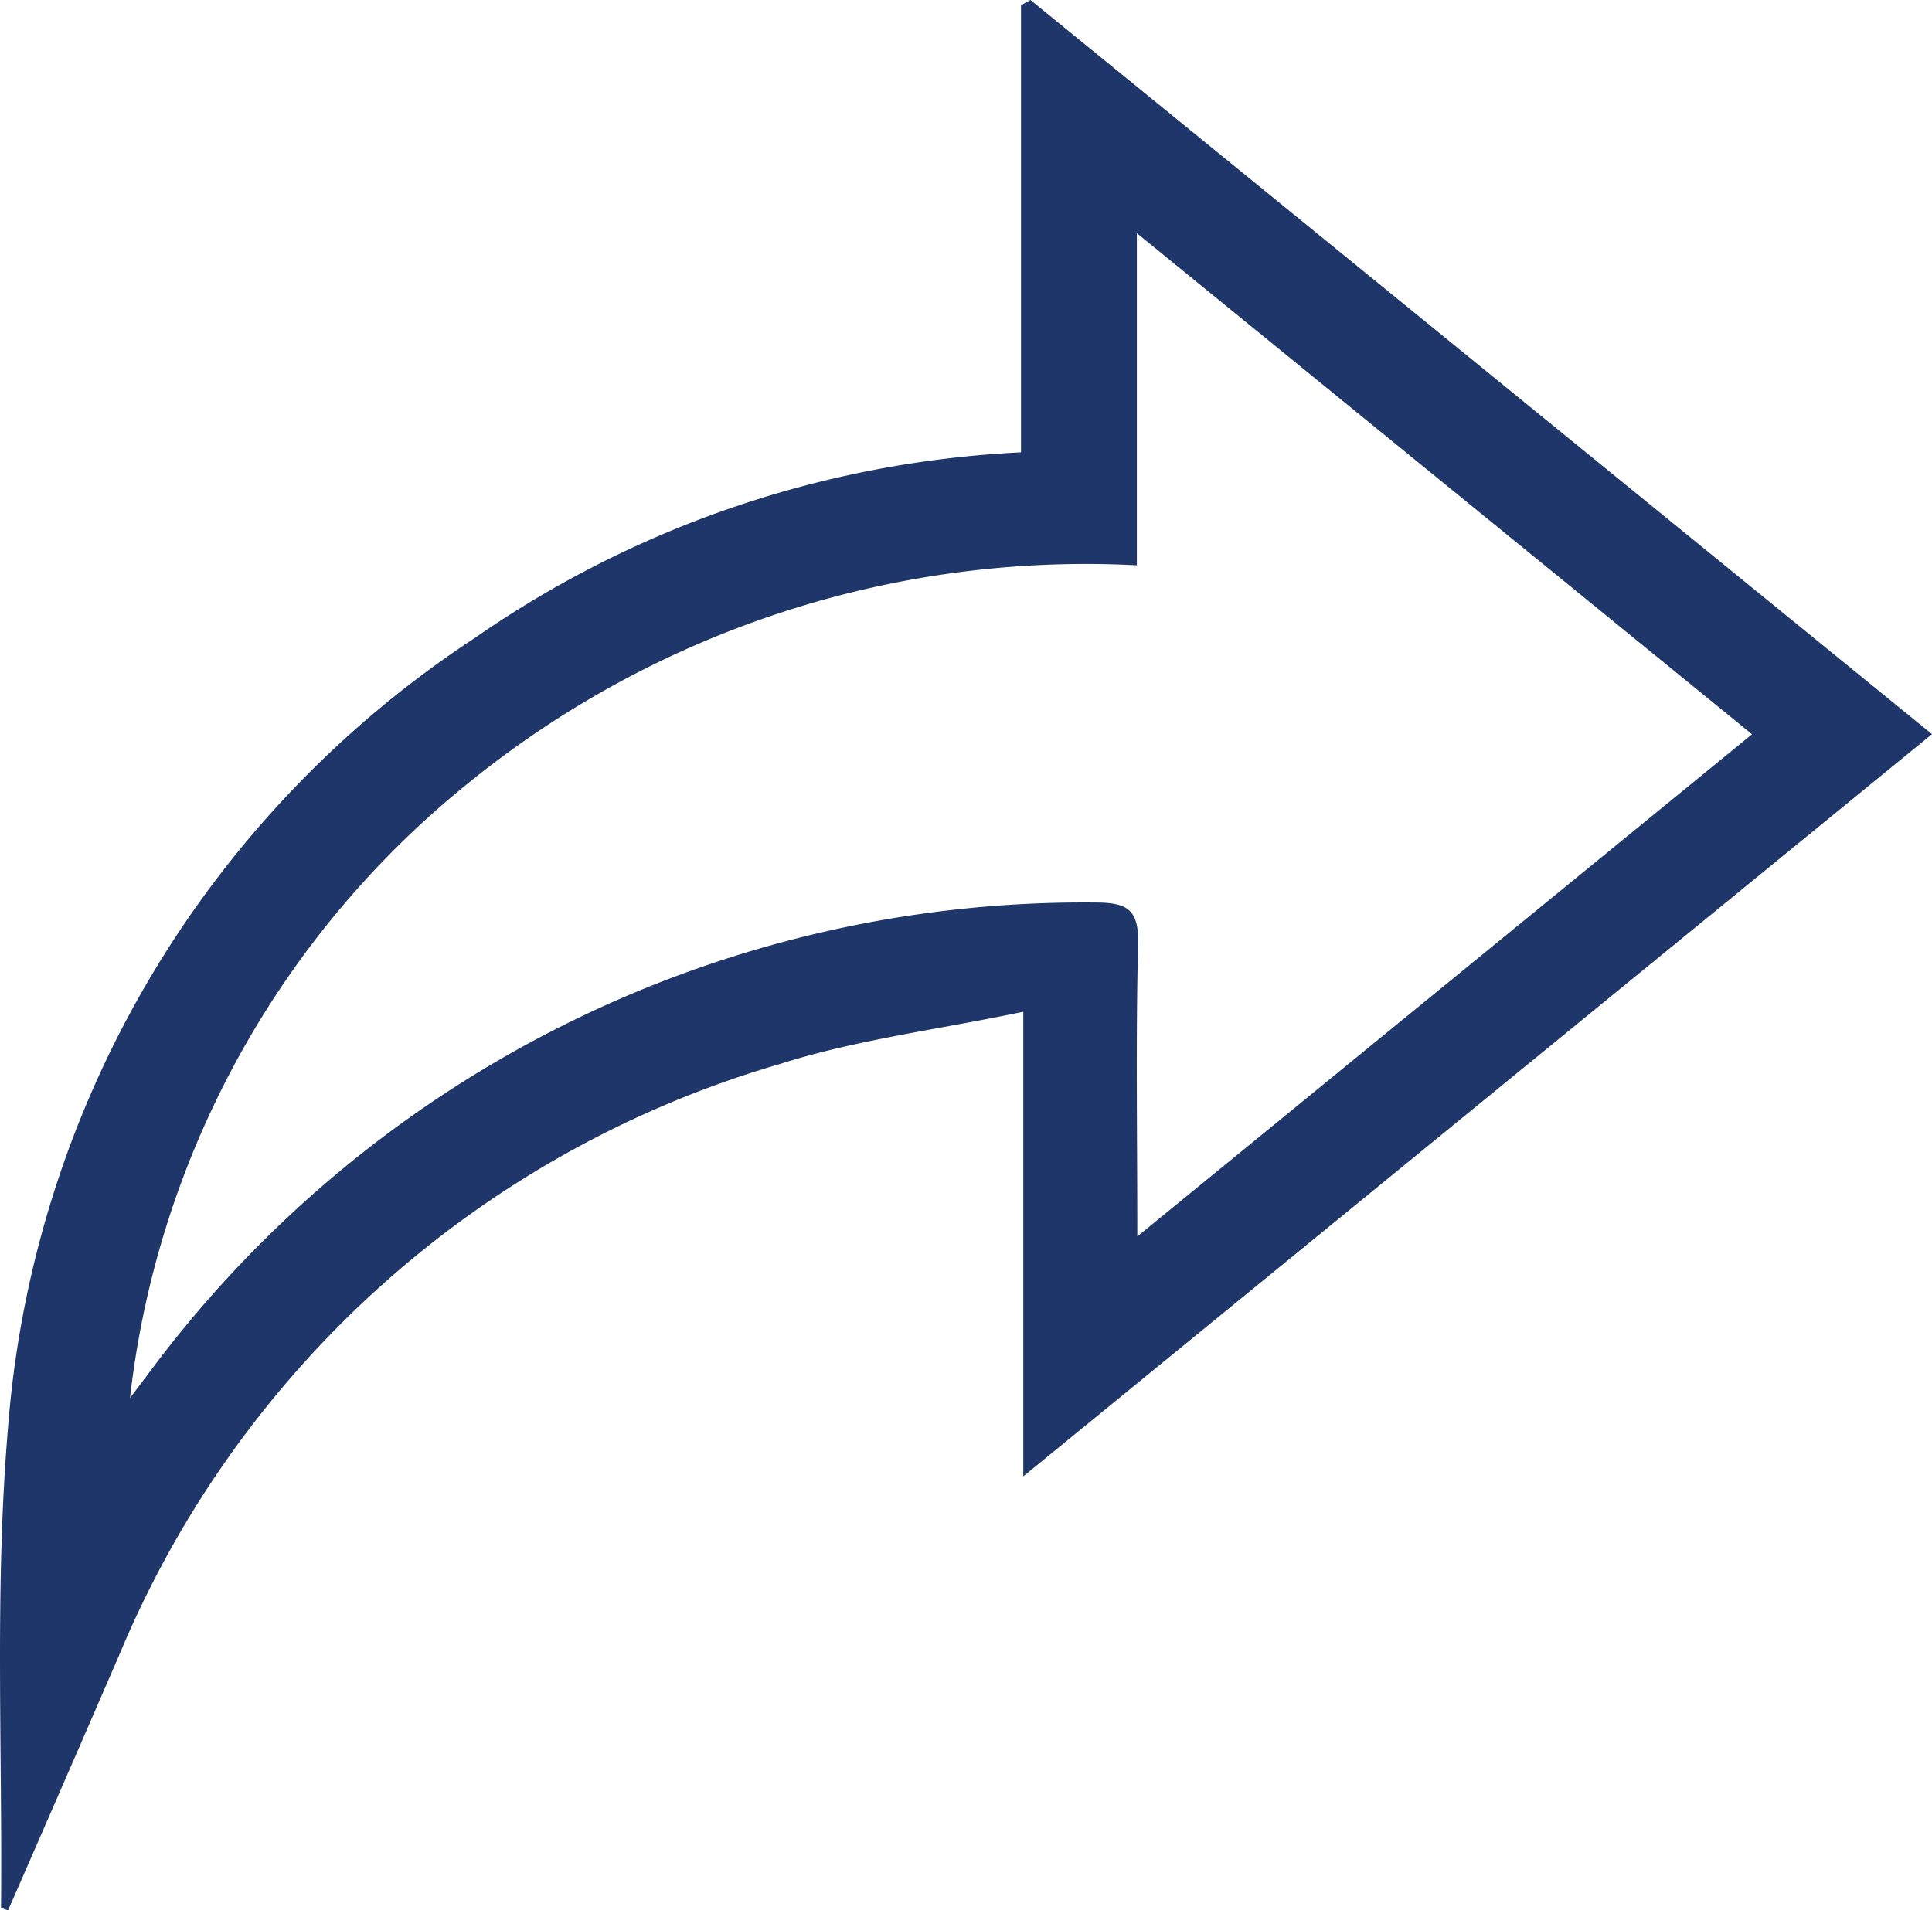 <svg id="Grupo_372" data-name="Grupo 372" xmlns="http://www.w3.org/2000/svg" xmlns:xlink="http://www.w3.org/1999/xlink" width="17.047" height="16.857" viewBox="0 0 17.047 16.857">
  <defs>
    <clipPath id="clip-path">
      <rect id="Retângulo_400" data-name="Retângulo 400" width="17.047" height="16.857" fill="#1F366A"/>
    </clipPath>
  </defs>
  <g id="Grupo_371" data-name="Grupo 371" clip-path="url(#clip-path)">
    <path id="Caminho_145" data-name="Caminho 145" d="M9.029,13.029v-4.1c-.759.159-1.477.247-2.154.463a9.054,9.054,0,0,0-5.824,5.216q-.488,1.127-.98,2.251c-.031-.012-.063-.019-.062-.026.013-1.409-.057-2.825.061-4.225A9.176,9.176,0,0,1,4.187,5.632a9.218,9.218,0,0,1,4.822-1.64V.047L9.092,0l7.955,6.479L9.029,13.029m1.006-2.117L15.459,6.48,10.031,2.058V4.989A8.644,8.644,0,0,0,4.1,6.937a8.152,8.152,0,0,0-2.953,5.4l.145-.191A10.269,10.269,0,0,1,9.667,7.965c.29,0,.382.069.375.369-.021.83-.007,1.661-.007,2.579" transform="translate(0)" fill="#1F366A"/>
  </g>
</svg>
